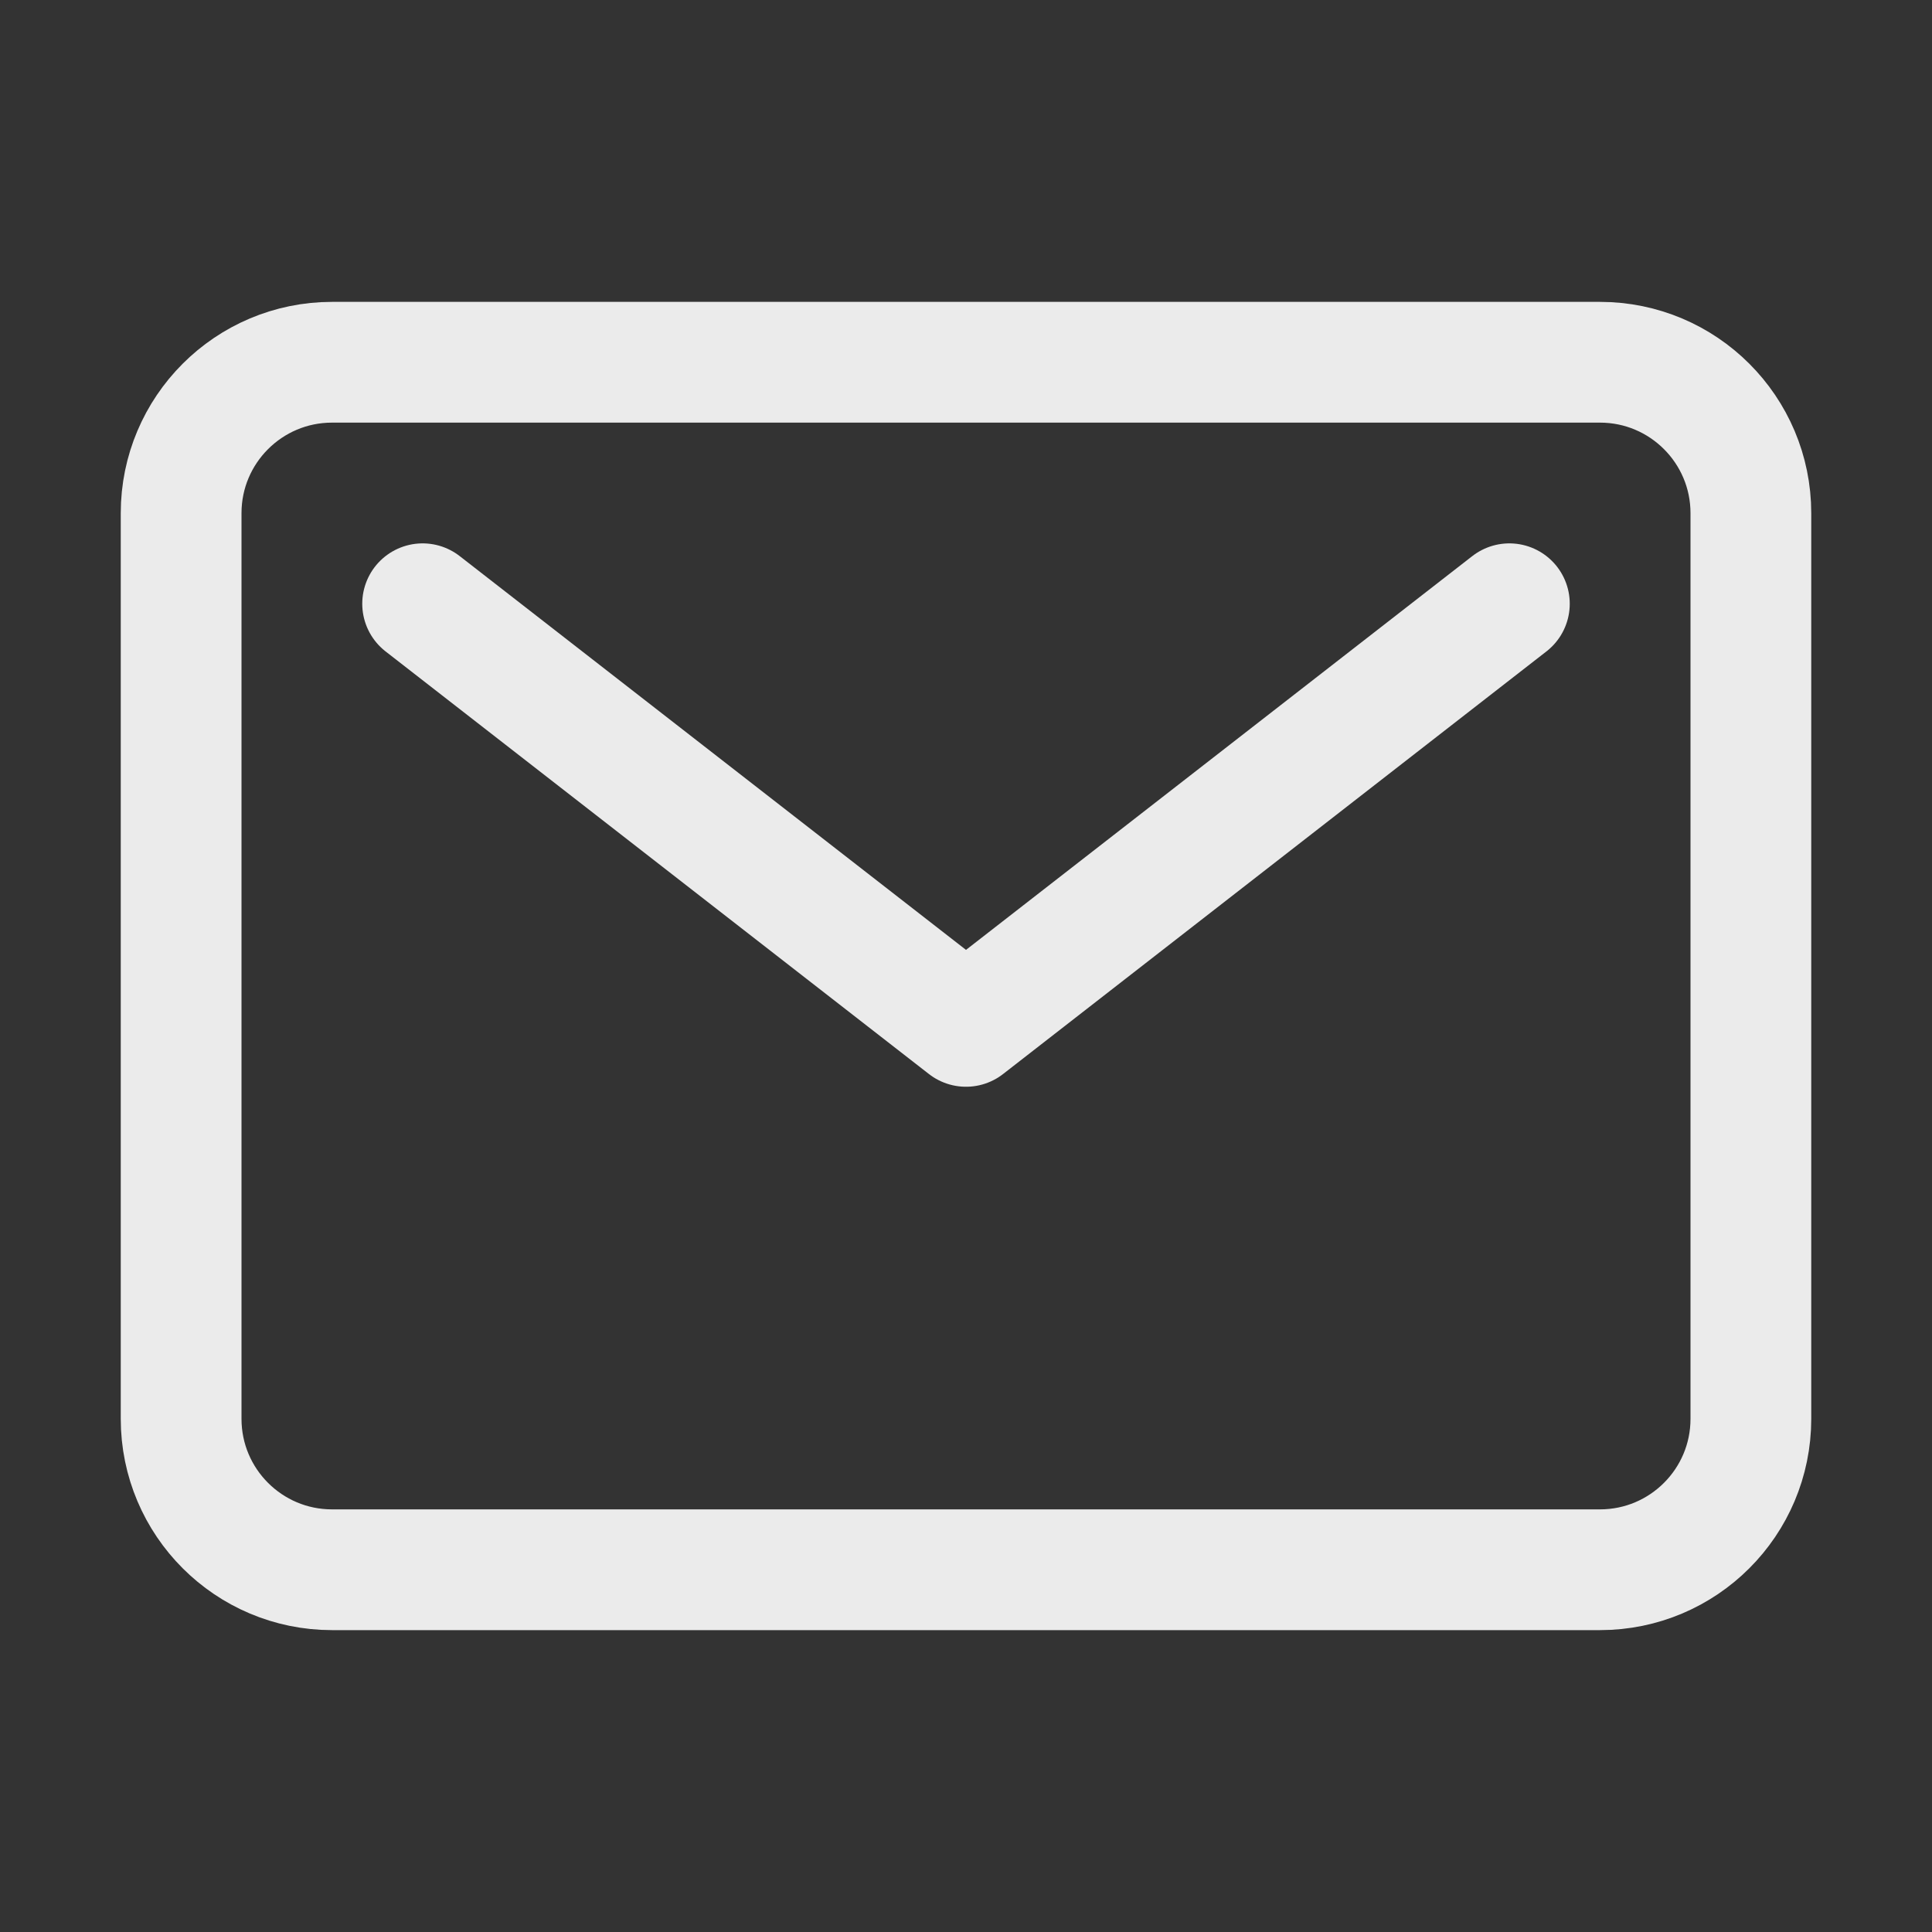 <?xml version="1.0" encoding="UTF-8"?>
<!-- Generated by Pixelmator Pro 2.4.7 -->
<svg width="512" height="512" viewBox="0 0 512 512" xmlns="http://www.w3.org/2000/svg" xmlns:xlink="http://www.w3.org/1999/xlink">
    <rect x="0" y="0" width="512" height="512" fill="#333333" stroke="none"/>
    <path id="Path" fill="none" stroke="#ebebeb" stroke-width="32" stroke-linecap="round" stroke-linejoin="round" d="M 88 96 L 424 96 C 446.091 96 464 113.909 464 136 L 464 376 C 464 398.091 446.091 416 424 416 L 88 416 C 65.909 416 48 398.091 48 376 L 48 136 C 48 113.909 65.909 96 88 96 Z"/>
    <path id="path1" fill="none" stroke="#ebebeb" stroke-width="32" stroke-linecap="round" stroke-linejoin="round" d="M 112 160 L 256 272 L 400 160"/>
</svg>
